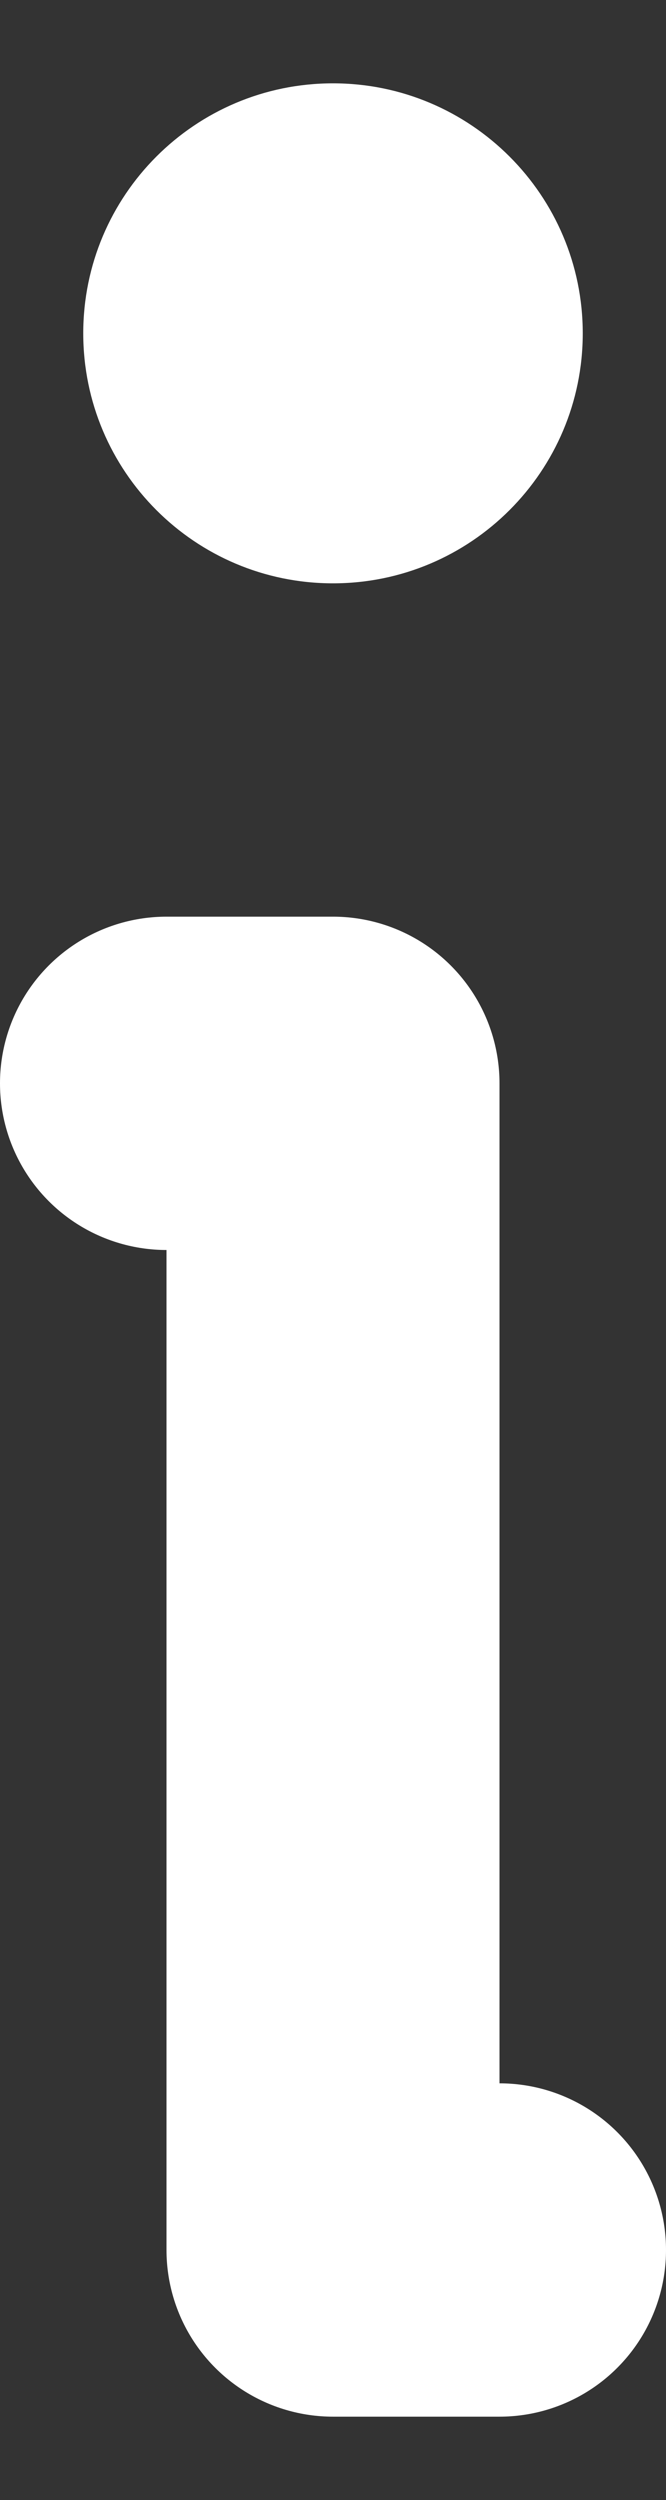 <svg width="4" height="15" viewBox="0 0 4 15" fill="none" xmlns="http://www.w3.org/2000/svg">
<rect x="0" y="0" width="4" height="15" fill="#333333" stroke="none"/>
<path d="M1 6.5H2V13.5H3" stroke="white" stroke-width="2" stroke-linecap="round" stroke-linejoin="round"/>
<path d="M2 3.5C2.828 3.5 3.5 2.828 3.5 2C3.5 1.172 2.828 0.5 2 0.5C1.171 0.5 0.5 1.172 0.5 2C0.5 2.828 1.171 3.5 2 3.5Z" fill="white"/>
</svg>
